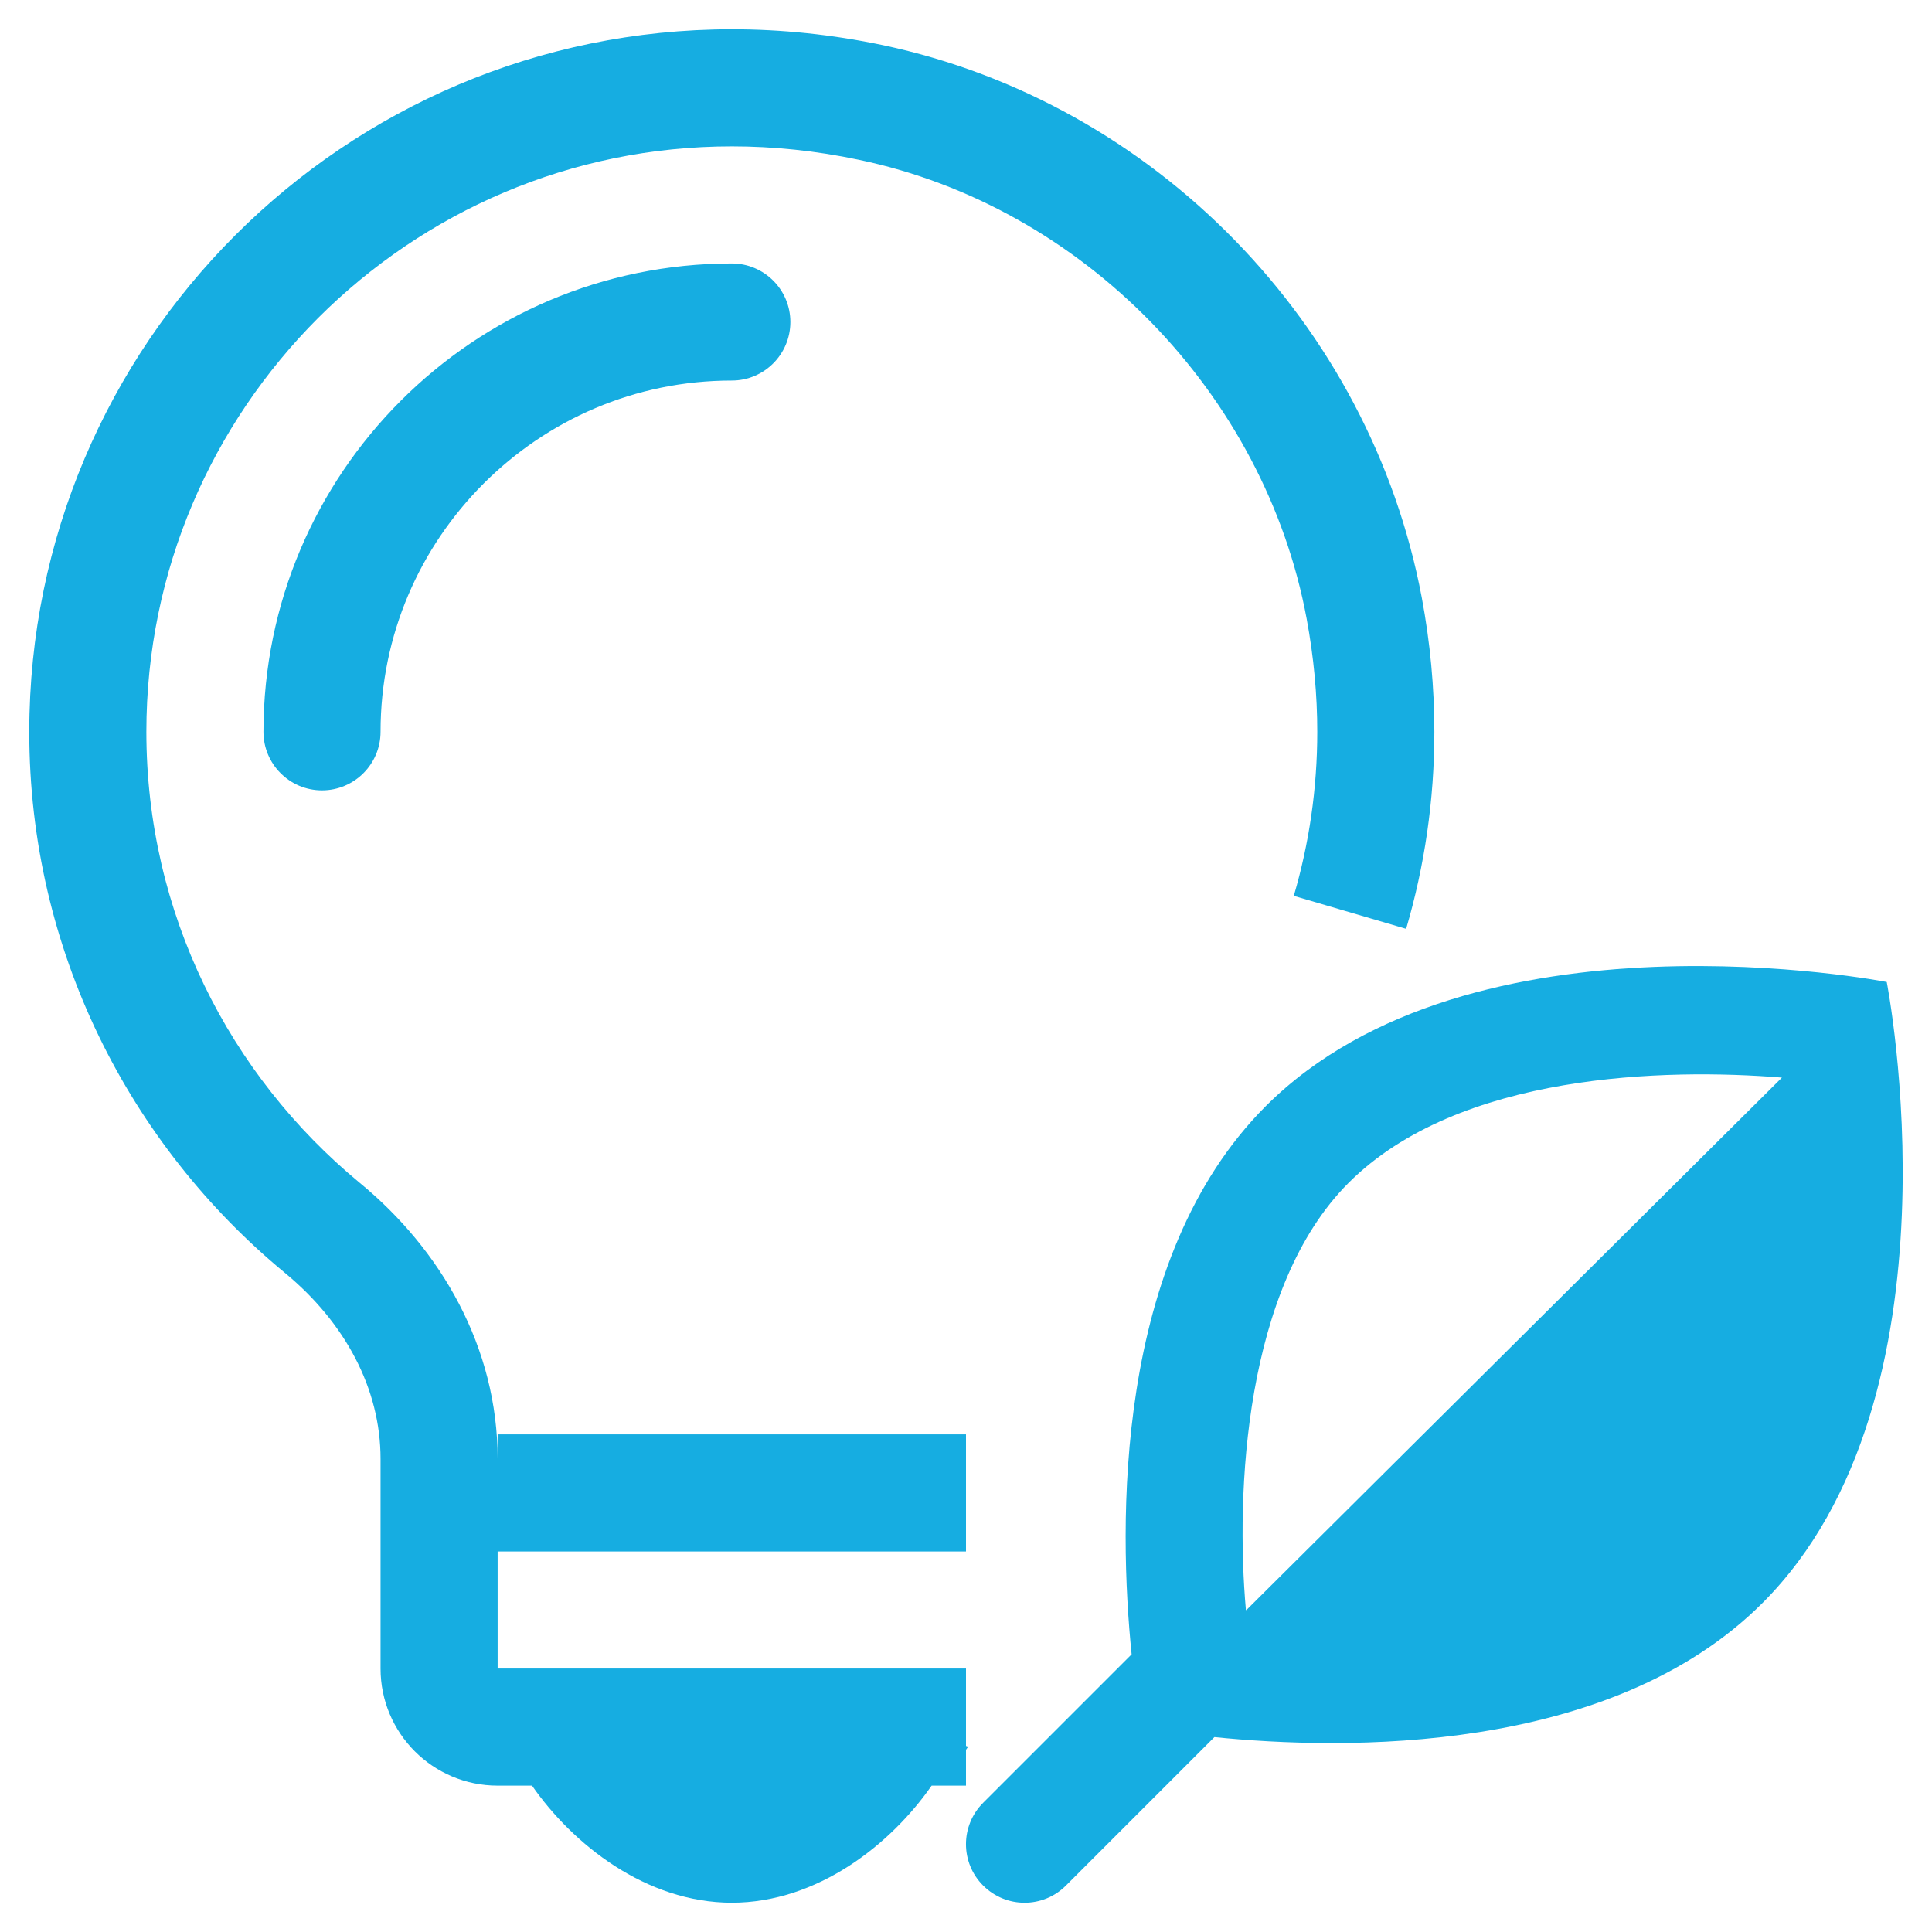 <svg width="33" height="33" viewBox="0 0 33 33" fill="none" xmlns="http://www.w3.org/2000/svg">
<g clip-path="url(#clip0_190_506)">
<path d="M32.227 16.773C32.227 16.773 25.135 15.38 21.62 18.894C19.014 21.5 19.107 26.066 19.329 28.257L16.793 30.793C16.402 31.184 16.402 31.817 16.793 32.207C17.184 32.598 17.817 32.598 18.207 32.207L20.743 29.671C22.933 29.893 27.5 29.985 30.106 27.379C33.621 23.864 32.227 16.773 32.227 16.773ZM23.035 20.204C24.921 18.318 28.469 18.246 30.437 18.406L21.29 27.5H21.281C21.104 25.5 21.253 21.985 23.035 20.204Z" fill="#16ADE1"/>
<path d="M4.874 21.748C5.888 22.588 6.5 23.712 6.5 24.918V28.5C6.5 29.605 7.395 30.5 8.5 30.5H9.087C9.782 31.5 11.03 32.498 12.5 32.5C13.97 32.498 15.218 31.5 15.913 30.5H16.5V29.899C16.5 29.876 16.527 29.857 16.535 29.834L16.5 29.822V28.5H8.5V26.5H16.5V24.5H8.5V24.918C8.5 23.013 7.532 21.344 6.146 20.205C3.919 18.367 2.5 15.601 2.5 12.5C2.5 9.741 3.62 7.247 5.433 5.432C7.247 3.62 9.741 2.5 12.5 2.5C13.206 2.5 13.931 2.573 14.669 2.729C18.499 3.528 21.603 6.719 22.319 10.57C22.441 11.226 22.5 11.87 22.5 12.5C22.5 13.474 22.36 14.414 22.099 15.302L24.018 15.865C24.332 14.797 24.5 13.667 24.5 12.5C24.5 11.746 24.43 10.978 24.284 10.201C23.403 5.537 19.729 1.757 15.081 0.771C14.209 0.588 13.345 0.5 12.5 0.5C5.88 0.502 0.502 5.88 0.5 12.5C0.499 16.221 2.209 19.552 4.874 21.748Z" fill="#16ADE1"/>
<path d="M4.5 12.5C4.5 13.052 4.948 13.5 5.5 13.5C6.052 13.5 6.5 13.052 6.5 12.5C6.5 10.844 7.171 9.35 8.26 8.26C9.35 7.171 10.844 6.5 12.5 6.5C13.052 6.5 13.5 6.052 13.5 5.5C13.5 4.948 13.052 4.5 12.5 4.5C8.086 4.502 4.502 8.086 4.5 12.5Z" fill="#16ADE1"/>
</g>
<defs>
<clipPath id="clip0_190_506">
<rect width="32.001" height="32" fill="white" transform="translate(0.5 0.5)"/>
</clipPath>
</defs>
</svg>
